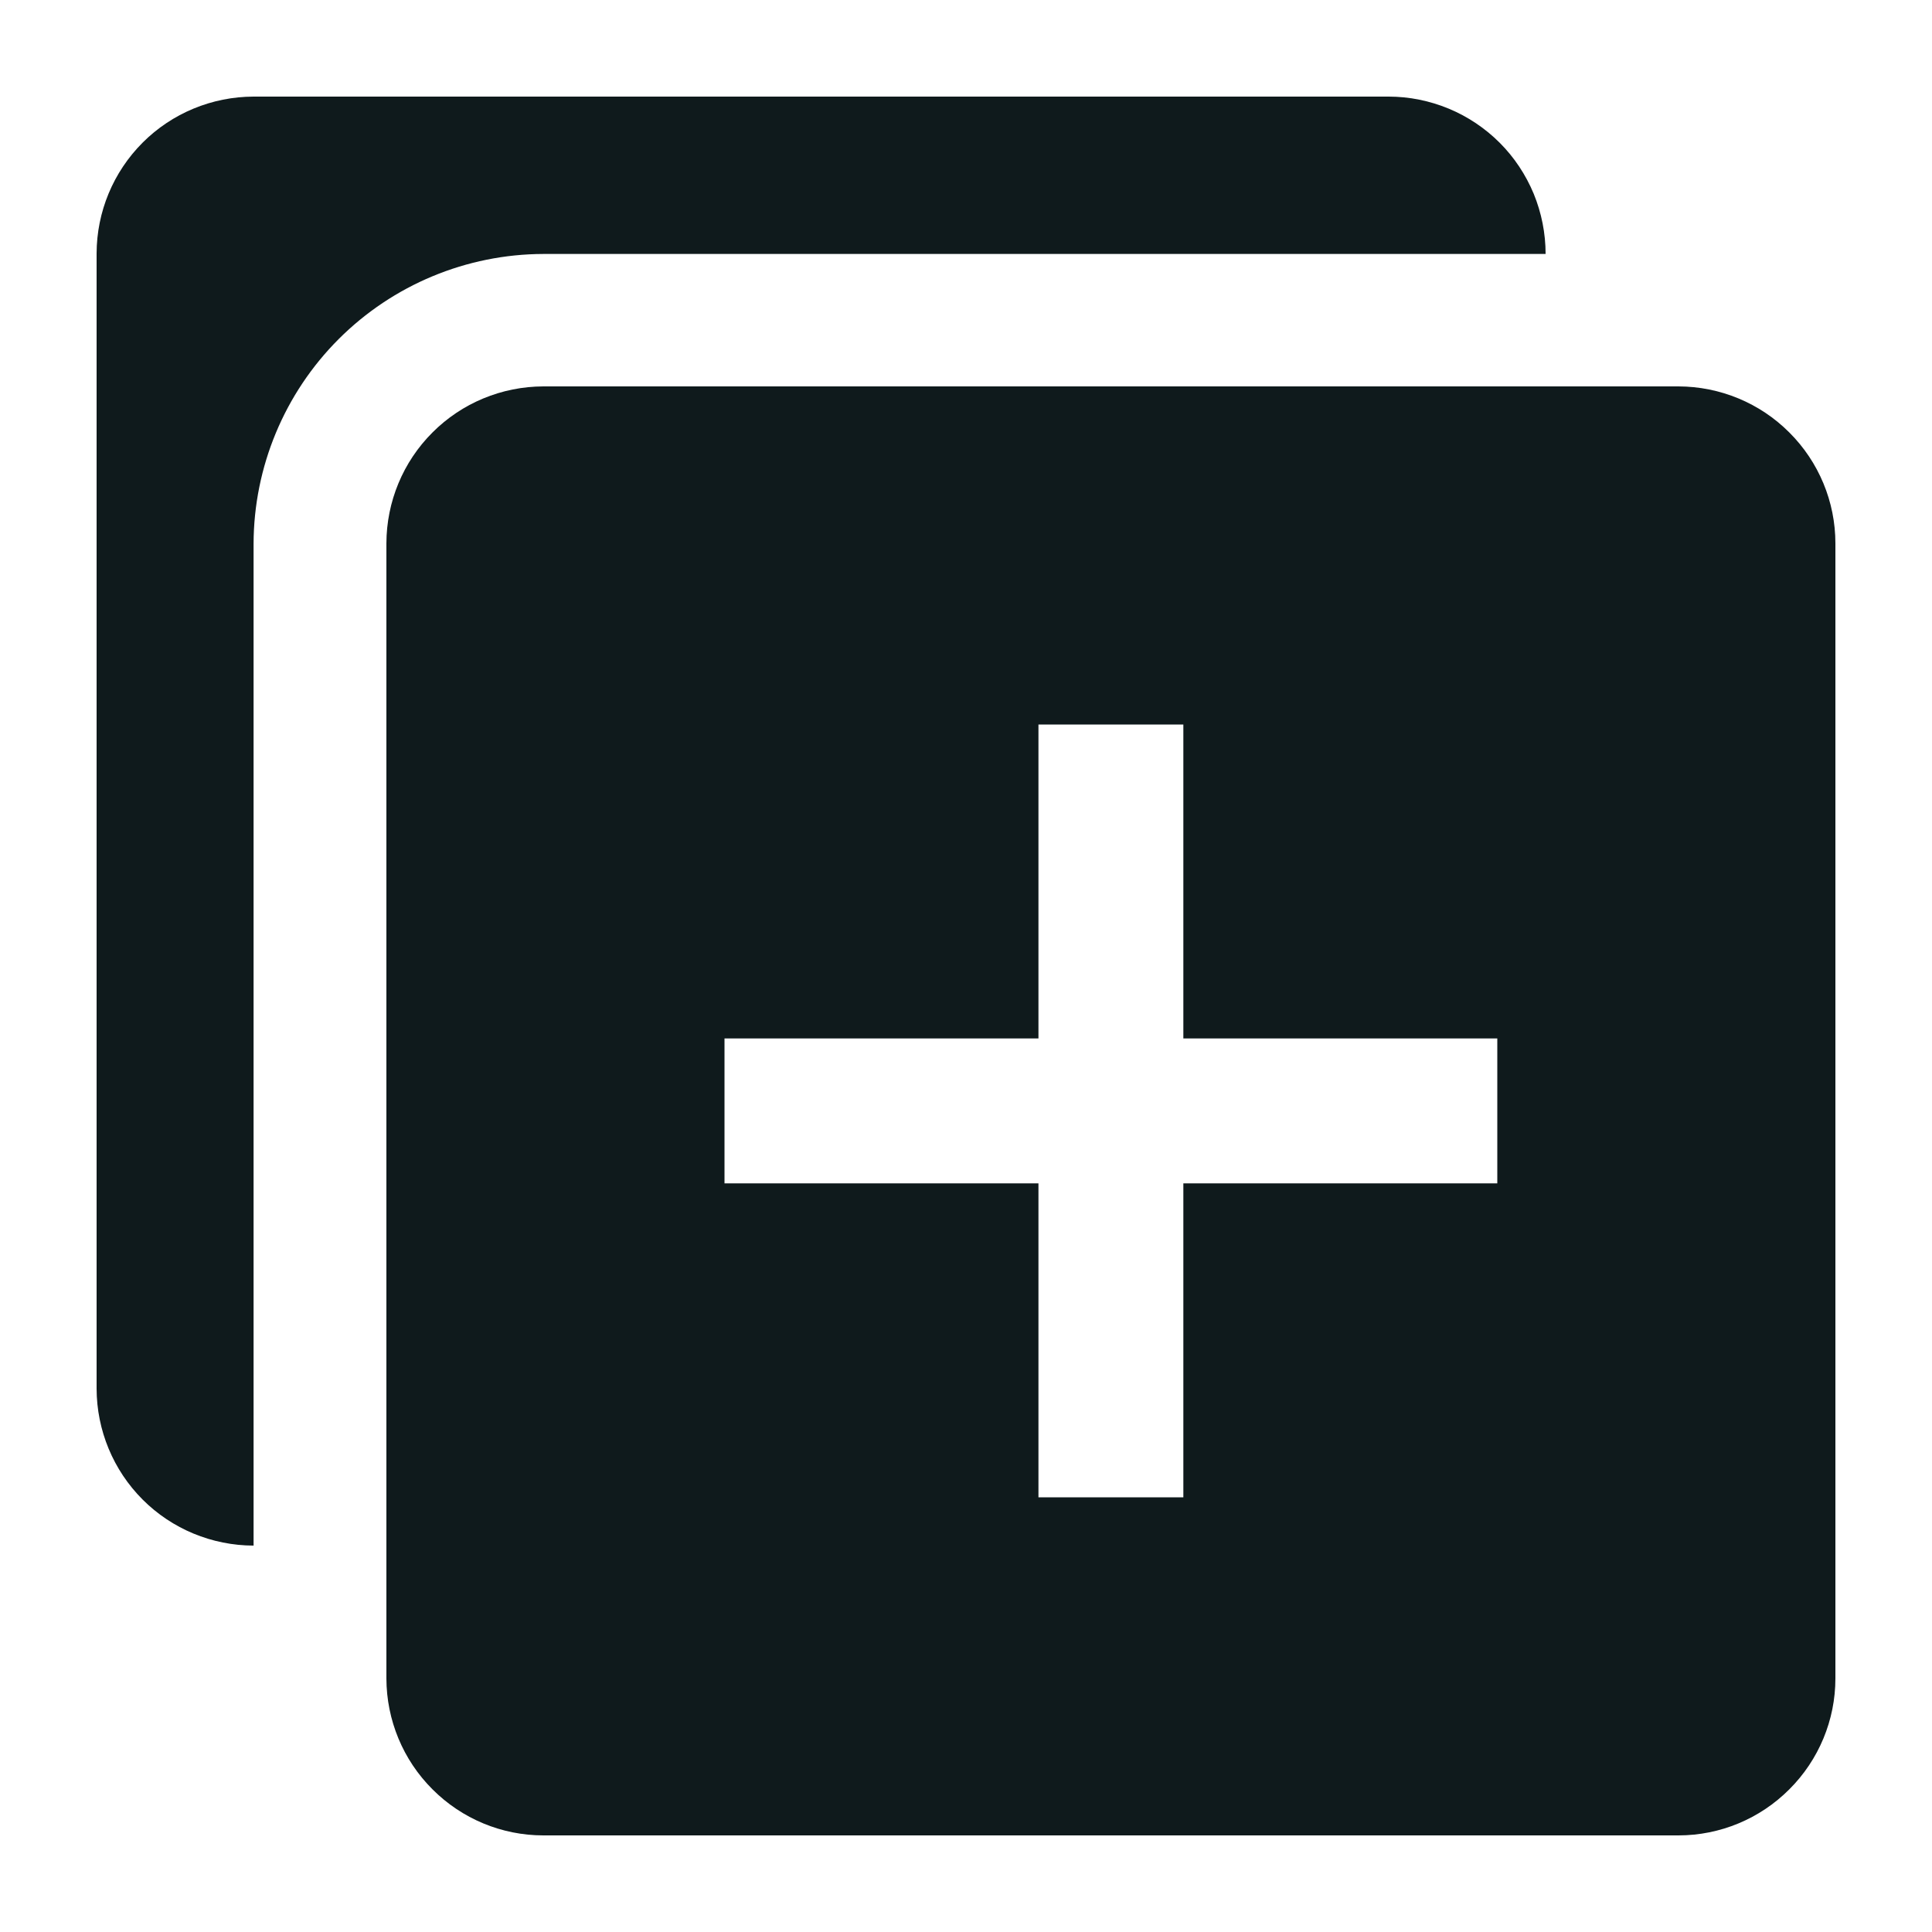 <svg width="20" height="20" viewBox="0 0 20 20" fill="none" xmlns="http://www.w3.org/2000/svg">
<path d="M2.625 5.629C2.627 4.834 2.944 4.072 3.506 3.51C4.068 2.948 4.83 2.631 5.625 2.629H16C16 2.415 15.958 2.204 15.877 2.006C15.795 1.809 15.676 1.629 15.525 1.478C15.374 1.327 15.195 1.207 14.998 1.125C14.8 1.043 14.589 1 14.375 1H2.625C2.194 1.001 1.781 1.172 1.477 1.476C1.172 1.781 1.001 2.193 1 2.624V14.375C1.001 14.806 1.172 15.219 1.477 15.524C1.781 15.828 2.194 15.999 2.625 16V5.629Z" fill="#0F1A1C"/>
<path d="M17.375 4H5.625C5.194 4.001 4.781 4.172 4.477 4.477C4.172 4.781 4.001 5.194 4 5.625V17.375C4.001 17.806 4.172 18.219 4.477 18.523C4.781 18.828 5.194 19 5.625 19H17.375C17.806 19 18.219 18.828 18.523 18.523C18.828 18.219 19 17.806 19 17.375V5.625C19 5.194 18.828 4.781 18.523 4.477C18.219 4.172 17.806 4.001 17.375 4ZM15.5 12.25H12.25V15.5H10.75V12.25H7.5V10.75H10.75V7.5H12.25V10.75H15.5V12.25Z" fill="#0F1A1C"/>
</svg>
